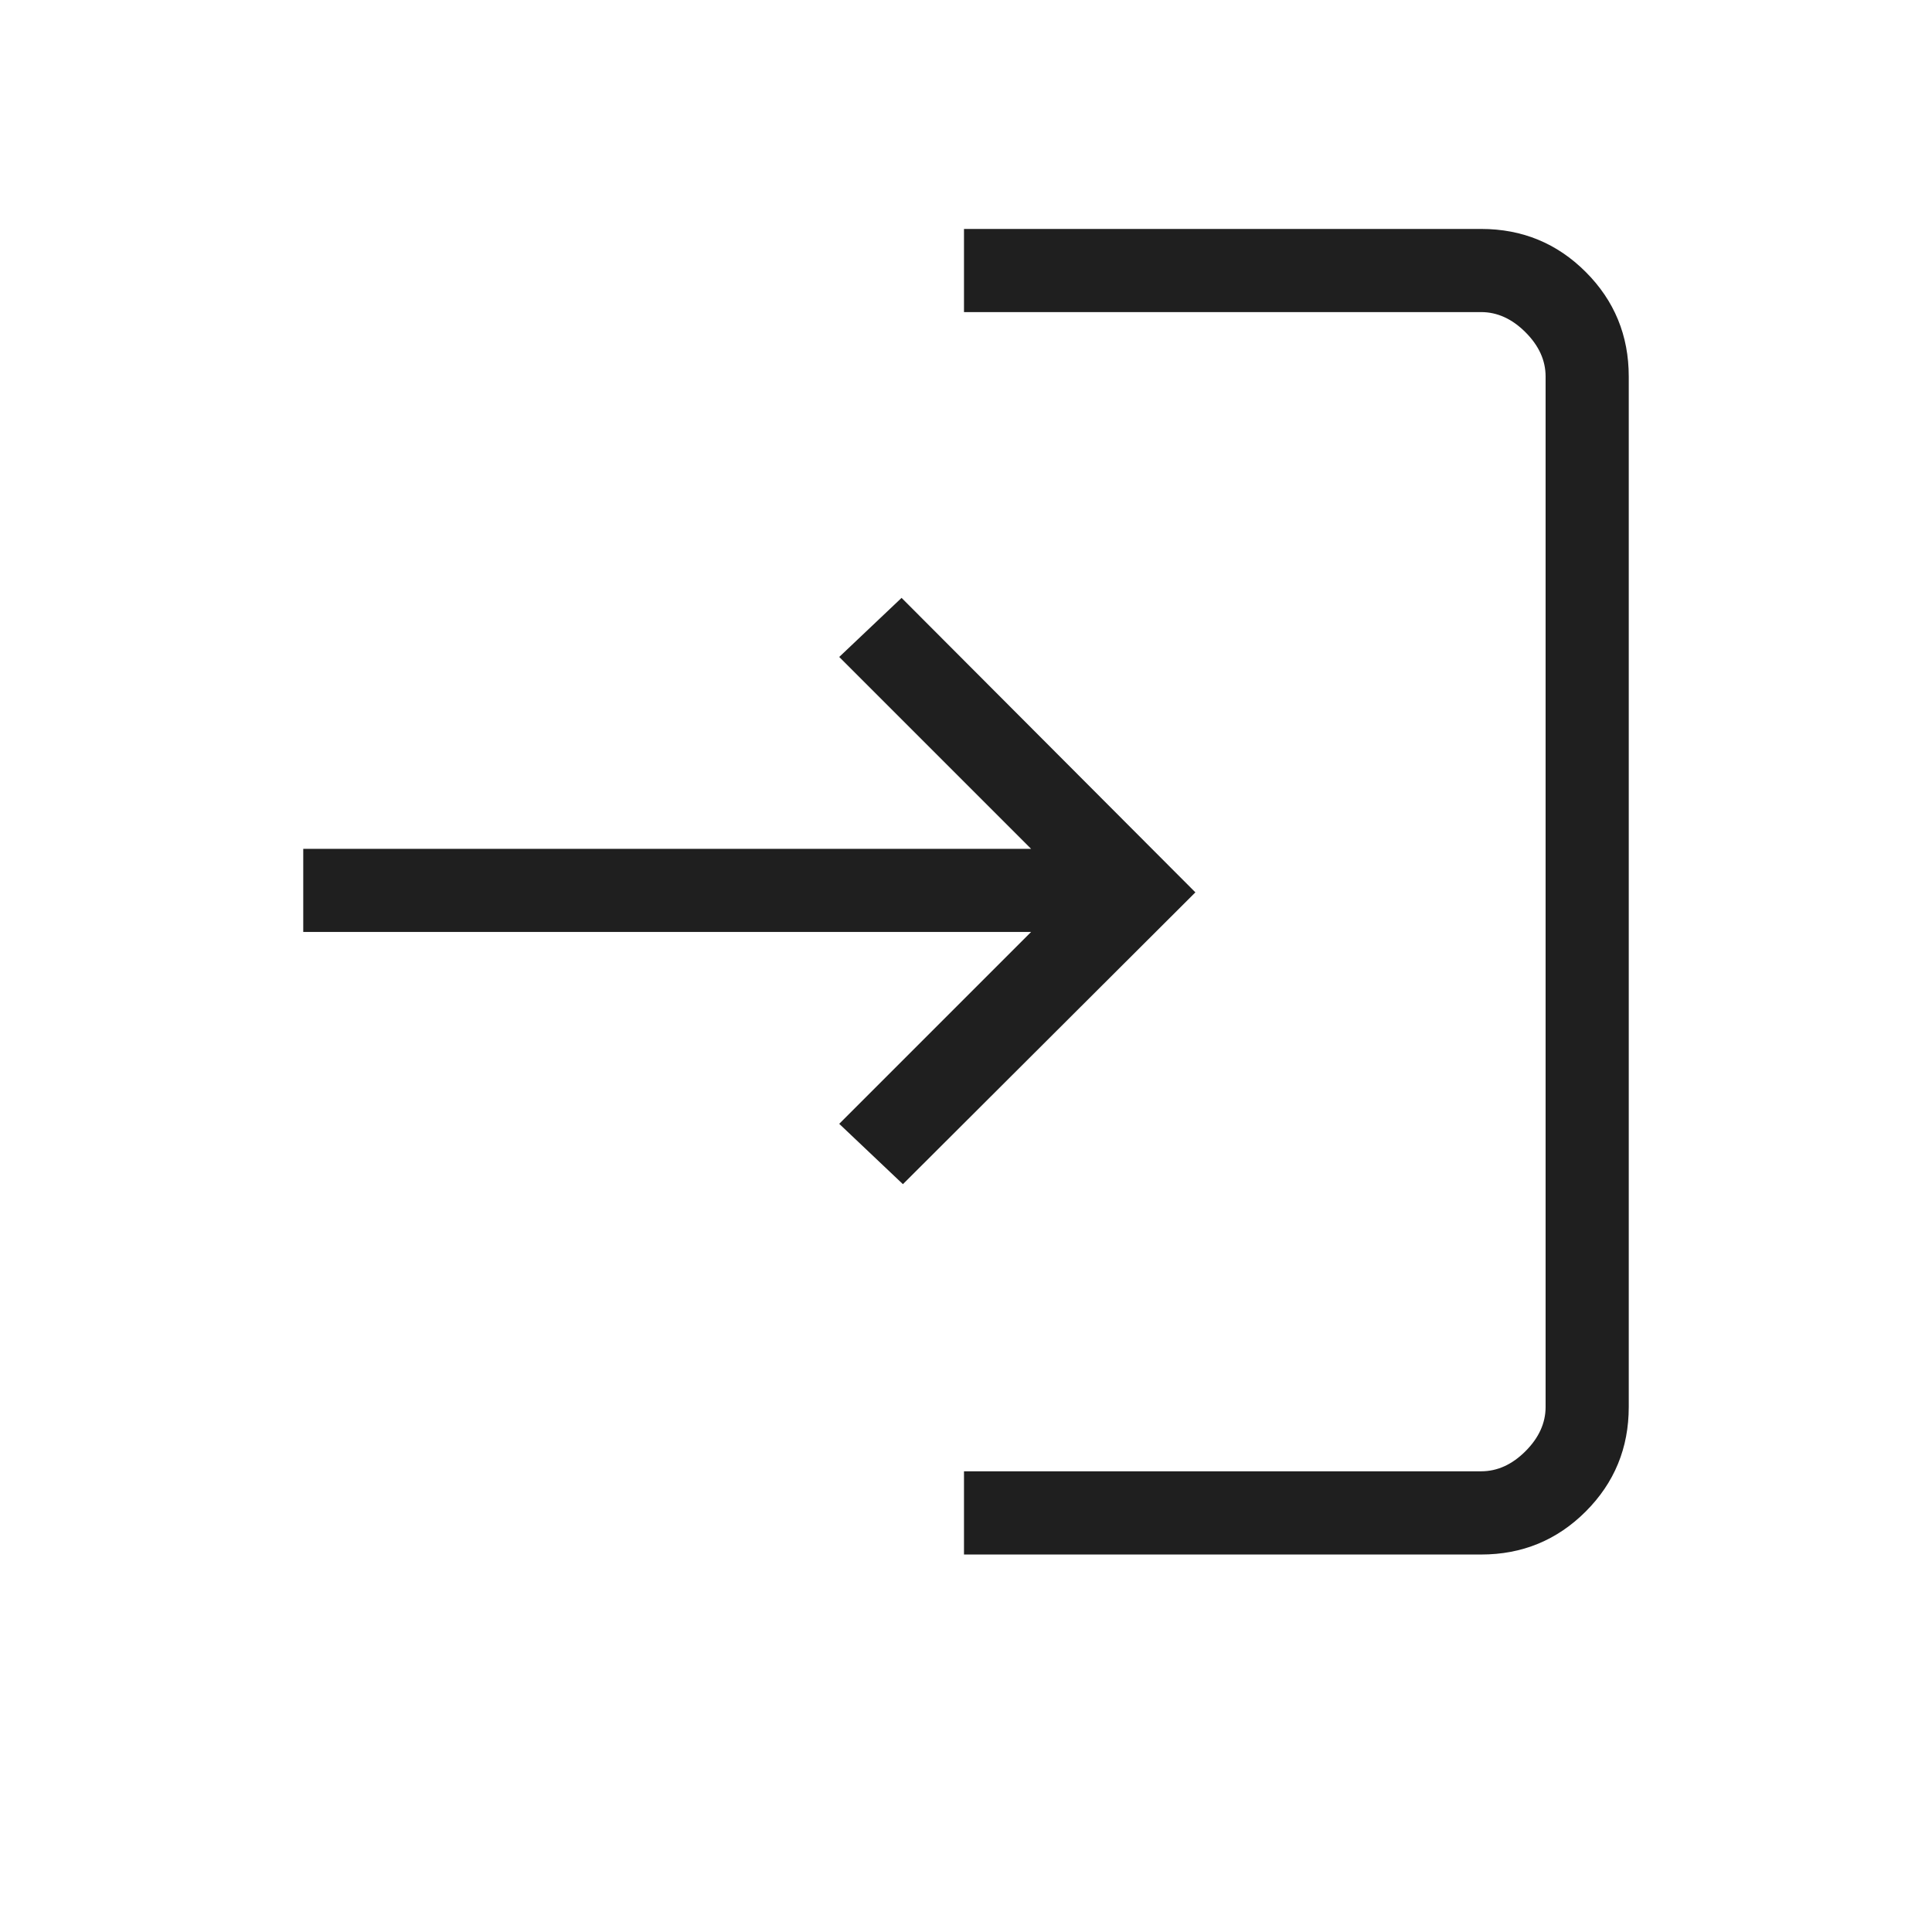 <svg width="26" height="26" viewBox="0 0 26 26" fill="none" xmlns="http://www.w3.org/2000/svg">
<mask id="mask0_1182_2339" style="mask-type:alpha" maskUnits="userSpaceOnUse" x="0" y="0" width="26" height="26">
<rect width="26" height="26" fill="#D9D9D9"/>
</mask>
<g mask="url(#mask0_1182_2339)">
<path d="M12.973 20.92V19.8H19.933C20.15 19.8 20.349 19.71 20.529 19.53C20.71 19.349 20.8 19.15 20.8 18.934V5.067C20.8 4.85 20.71 4.652 20.529 4.471C20.349 4.291 20.15 4.2 19.933 4.2H12.973V3.081H19.933C20.485 3.081 20.954 3.274 21.34 3.66C21.726 4.046 21.919 4.515 21.919 5.067V18.934C21.919 19.486 21.726 19.955 21.34 20.341C20.954 20.727 20.485 20.92 19.933 20.92H12.973ZM12.151 15.936L11.294 15.124L13.876 12.542H4.081V11.423H13.876L11.294 8.841L12.133 8.046L16.087 12.009L12.151 15.936Z" fill="#1F1F1F"/>
</g>
</svg>
